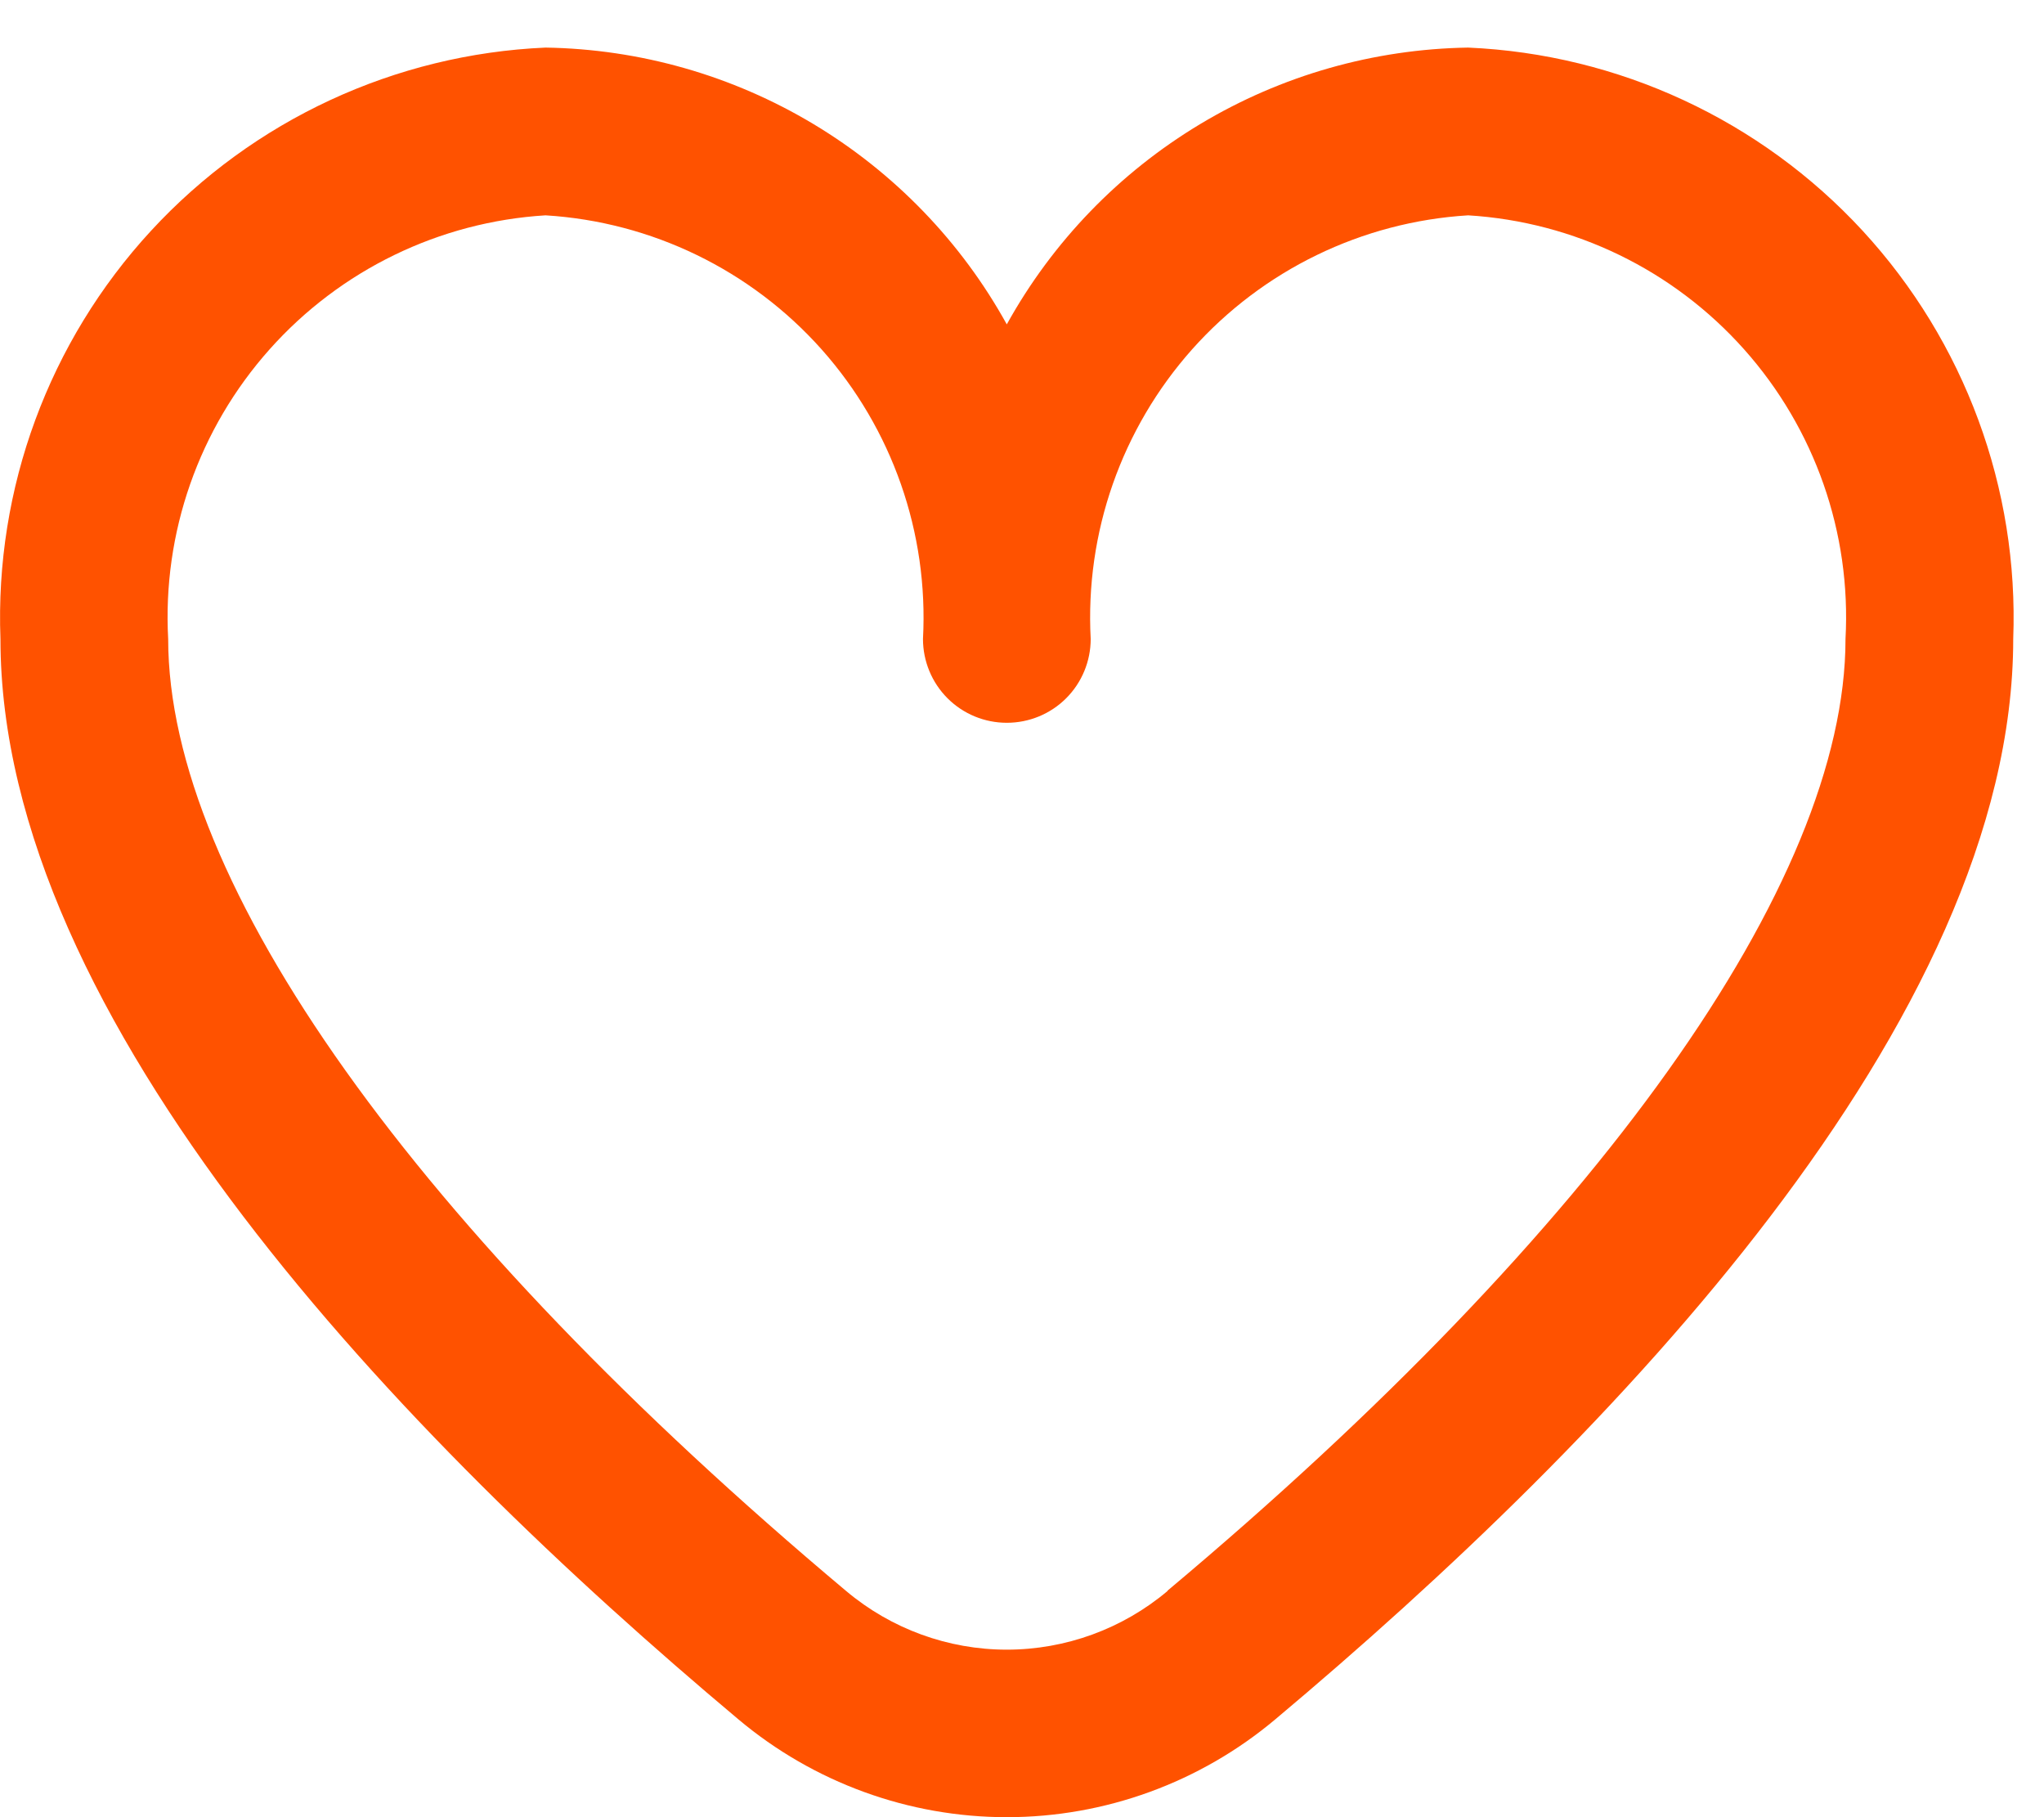 <svg width="18" height="16" viewBox="0 0 18 16" fill="none" xmlns="http://www.w3.org/2000/svg">
<path d="M12.929 0.419C12.097 0.432 11.283 0.664 10.57 1.092C9.857 1.52 9.269 2.128 8.866 2.856C8.464 2.128 7.876 1.52 7.163 1.092C6.449 0.664 5.636 0.432 4.804 0.419C3.479 0.477 2.229 1.057 1.33 2.032C0.43 3.008 -0.046 4.3 0.004 5.626C0.004 8.984 3.538 12.652 6.503 15.139C7.165 15.695 8.002 16 8.866 16C9.731 16 10.568 15.695 11.23 15.139C14.194 12.652 17.729 8.984 17.729 5.626C17.779 4.3 17.302 3.008 16.403 2.032C15.504 1.057 14.254 0.477 12.929 0.419ZM10.281 14.009C9.885 14.342 9.384 14.525 8.866 14.525C8.349 14.525 7.848 14.342 7.452 14.009C3.657 10.825 1.481 7.77 1.481 5.626C1.43 4.691 1.751 3.775 2.374 3.076C2.997 2.377 3.87 1.953 4.804 1.896C5.738 1.953 6.612 2.377 7.235 3.076C7.857 3.775 8.178 4.691 8.128 5.626C8.128 5.822 8.206 6.01 8.344 6.148C8.483 6.287 8.671 6.364 8.866 6.364C9.062 6.364 9.25 6.287 9.389 6.148C9.527 6.01 9.605 5.822 9.605 5.626C9.555 4.691 9.876 3.775 10.498 3.076C11.121 2.377 11.995 1.953 12.929 1.896C13.863 1.953 14.736 2.377 15.359 3.076C15.982 3.775 16.303 4.691 16.252 5.626C16.252 7.77 14.076 10.825 10.281 14.006V14.009Z" fill="#FF5200"/>
</svg>
